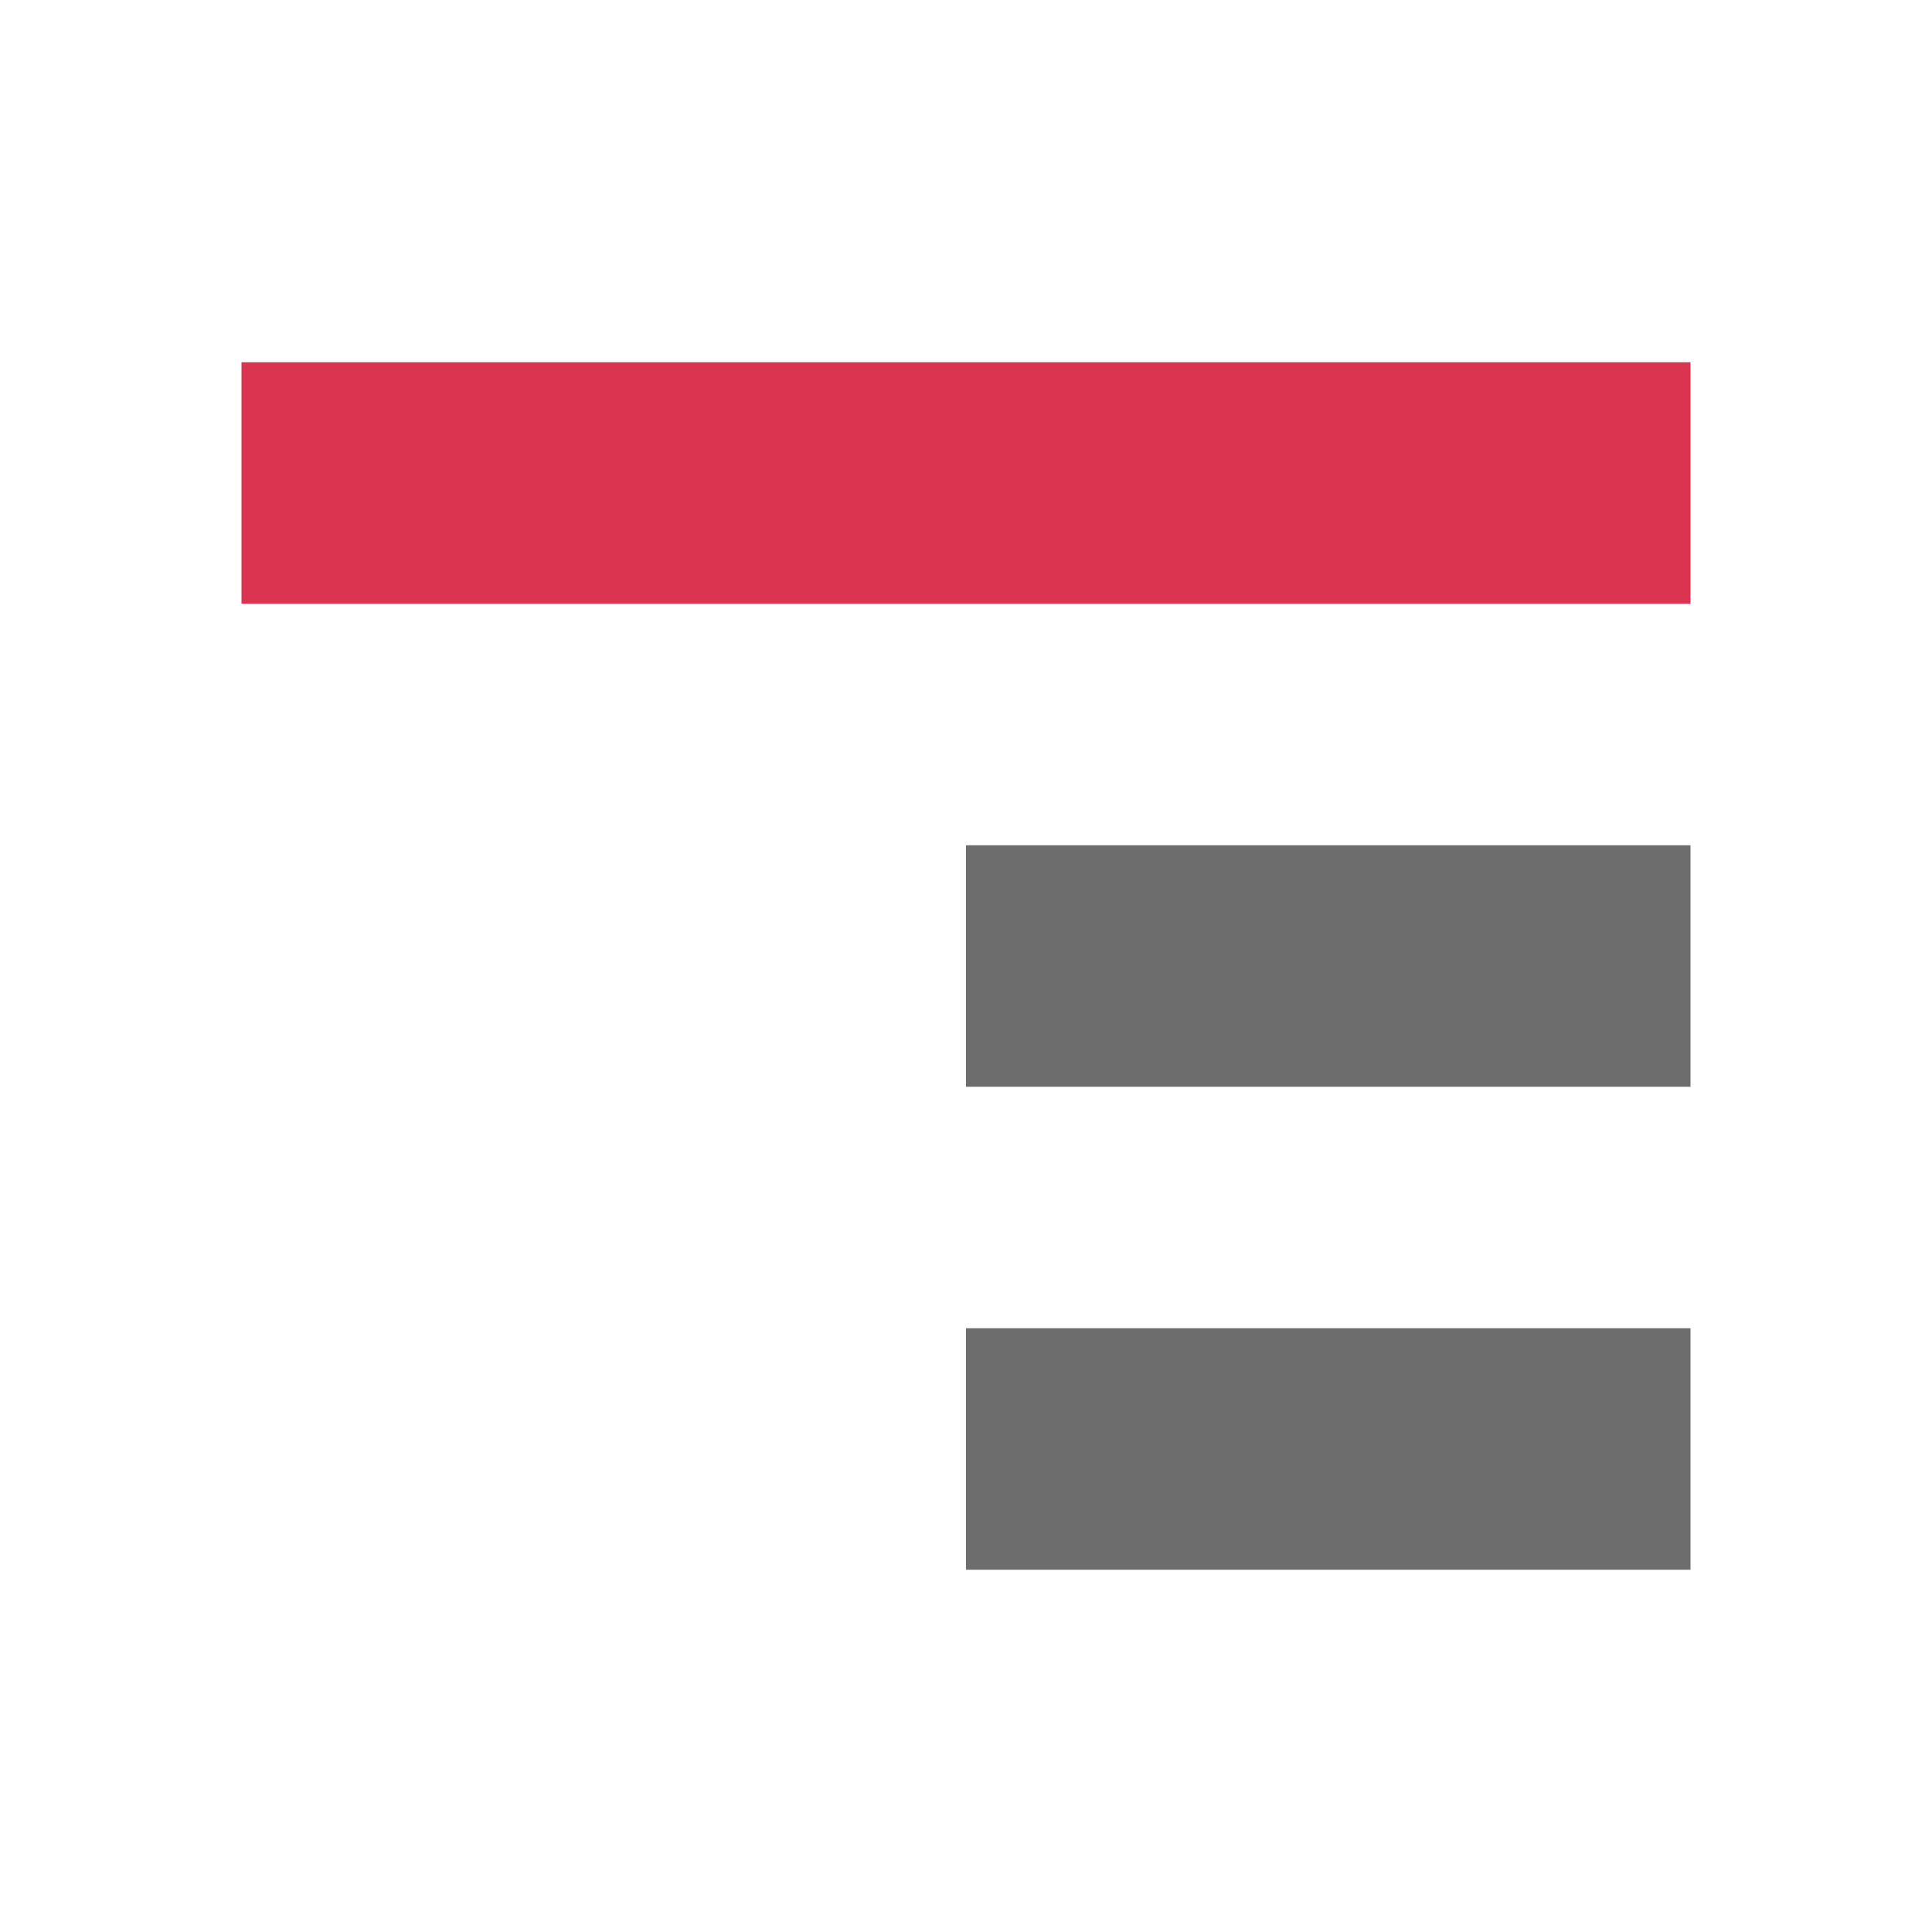 <svg xmlns="http://www.w3.org/2000/svg" viewBox="0 0 16 16"><path overflow="visible" style="color:#bebebe;overflow:visible;fill:#DA3450;fill-opacity:1;stroke-width:1.309;marker:none" d="M2 3h12v2H2z"/><path overflow="visible" style="color:#bebebe;overflow:visible;fill:#6d6d6d;fill-opacity:1;stroke-width:1.095;marker:none" d="M8 7h6v2H8zM8 11h6v2H8z"/></svg>